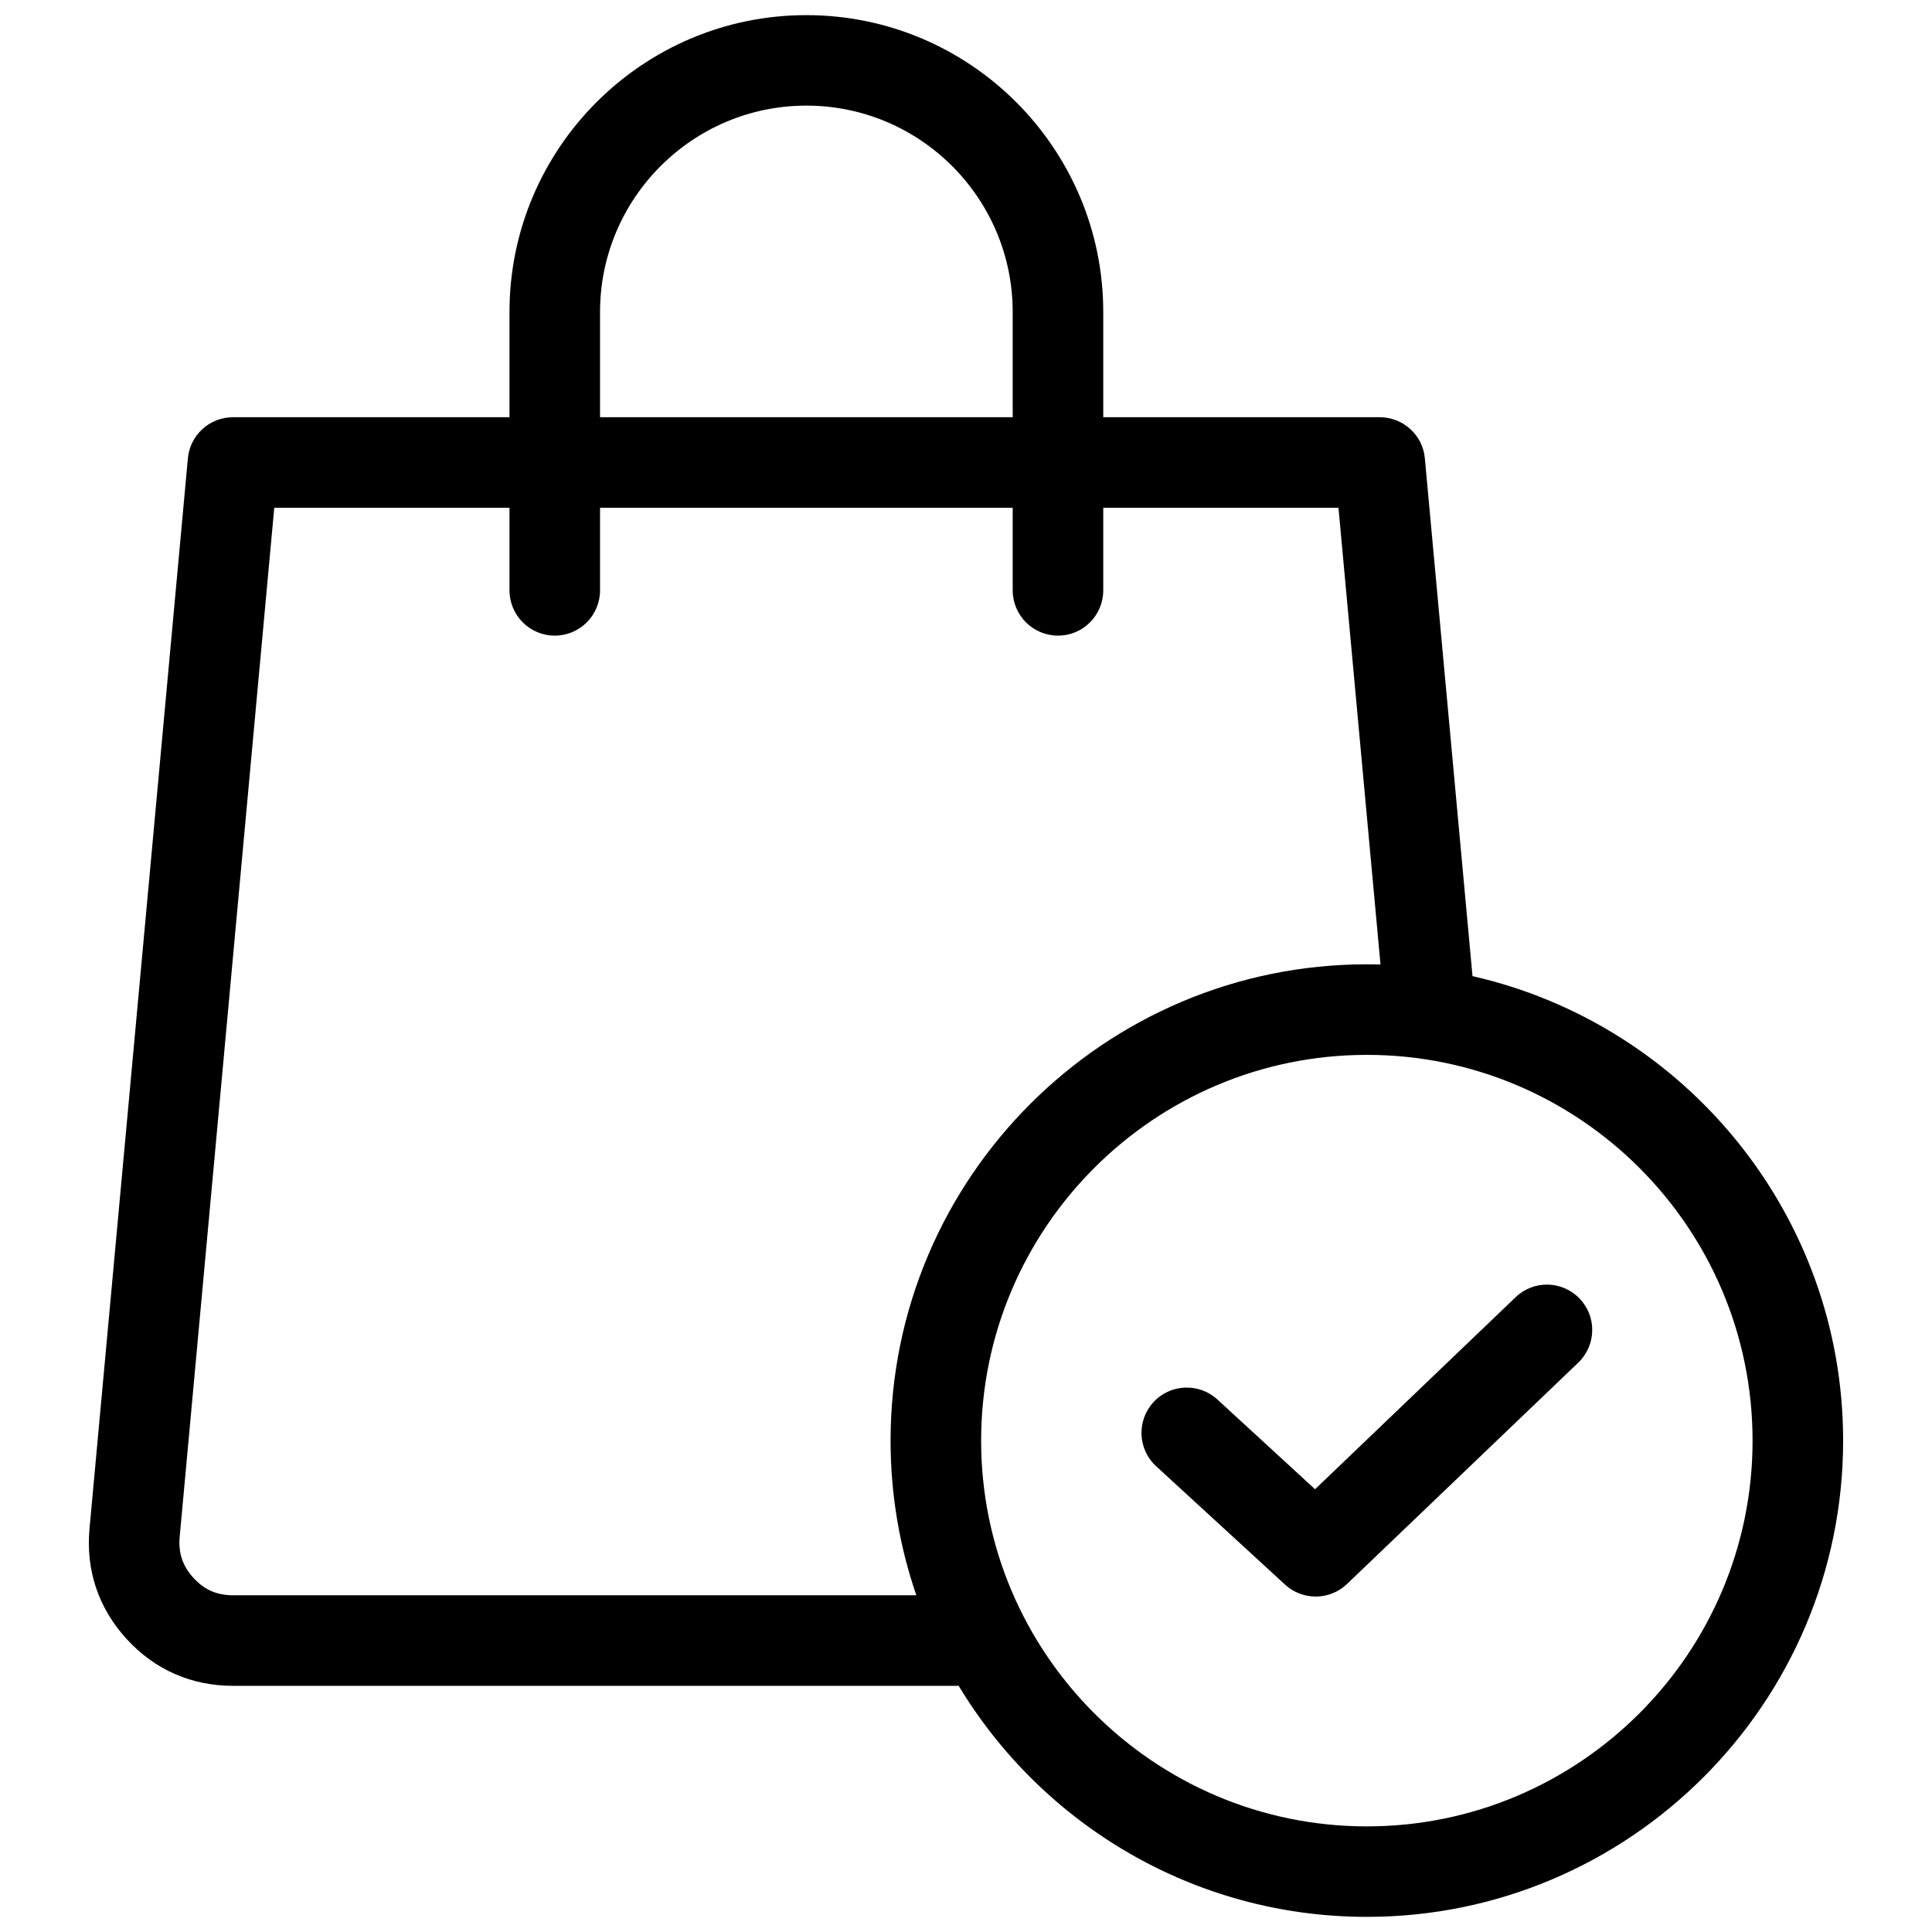 <svg width="24" height="24" viewBox="0 0 24 24" fill="none" xmlns="http://www.w3.org/2000/svg">
<g id="Frame">
<g id="Group">
<path id="Vector" d="M18.292 12.126L17.7 5.694C17.688 5.554 17.623 5.424 17.519 5.33C17.416 5.235 17.28 5.183 17.14 5.183H13.705V3.876C13.705 1.842 12.051 0.188 10.017 0.188C7.983 0.188 6.329 1.842 6.329 3.876V5.183H2.894C2.754 5.183 2.618 5.235 2.515 5.33C2.411 5.424 2.347 5.554 2.334 5.694L1.112 18.989C1.064 19.504 1.223 19.977 1.572 20.359C1.92 20.741 2.377 20.942 2.894 20.942H11.909C12.946 22.661 14.831 23.812 16.98 23.812C20.242 23.812 22.896 21.158 22.896 17.896C22.896 15.084 20.925 12.724 18.292 12.126ZM7.454 3.876C7.454 2.462 8.604 1.312 10.017 1.312C11.431 1.312 12.58 2.462 12.58 3.876V5.183H7.454V3.876ZM2.894 19.817C2.693 19.817 2.538 19.748 2.403 19.601C2.268 19.453 2.214 19.291 2.232 19.092L3.407 6.308H6.329V7.333C6.329 7.644 6.581 7.896 6.891 7.896C7.202 7.896 7.454 7.644 7.454 7.333V6.308H12.58V7.333C12.58 7.644 12.832 7.896 13.143 7.896C13.454 7.896 13.705 7.644 13.705 7.333V6.308H16.627L17.149 11.981C17.092 11.98 17.036 11.979 16.98 11.979C13.717 11.979 11.063 14.633 11.063 17.896C11.063 18.568 11.176 19.215 11.383 19.817H2.894ZM16.98 22.688C14.337 22.688 12.188 20.538 12.188 17.896C12.188 15.253 14.337 13.104 16.98 13.104C19.622 13.104 21.771 15.253 21.771 17.896C21.771 20.538 19.622 22.688 16.98 22.688ZM19.623 16.132C19.838 16.356 19.83 16.712 19.606 16.927L16.733 19.677C16.629 19.777 16.489 19.833 16.344 19.833C16.203 19.833 16.067 19.78 15.964 19.685L14.362 18.214C14.133 18.004 14.118 17.648 14.328 17.419C14.538 17.19 14.894 17.175 15.123 17.385L16.336 18.5L18.828 16.114C19.052 15.899 19.408 15.907 19.623 16.132Z" fill="black"/>
</g>
</g>
</svg>
